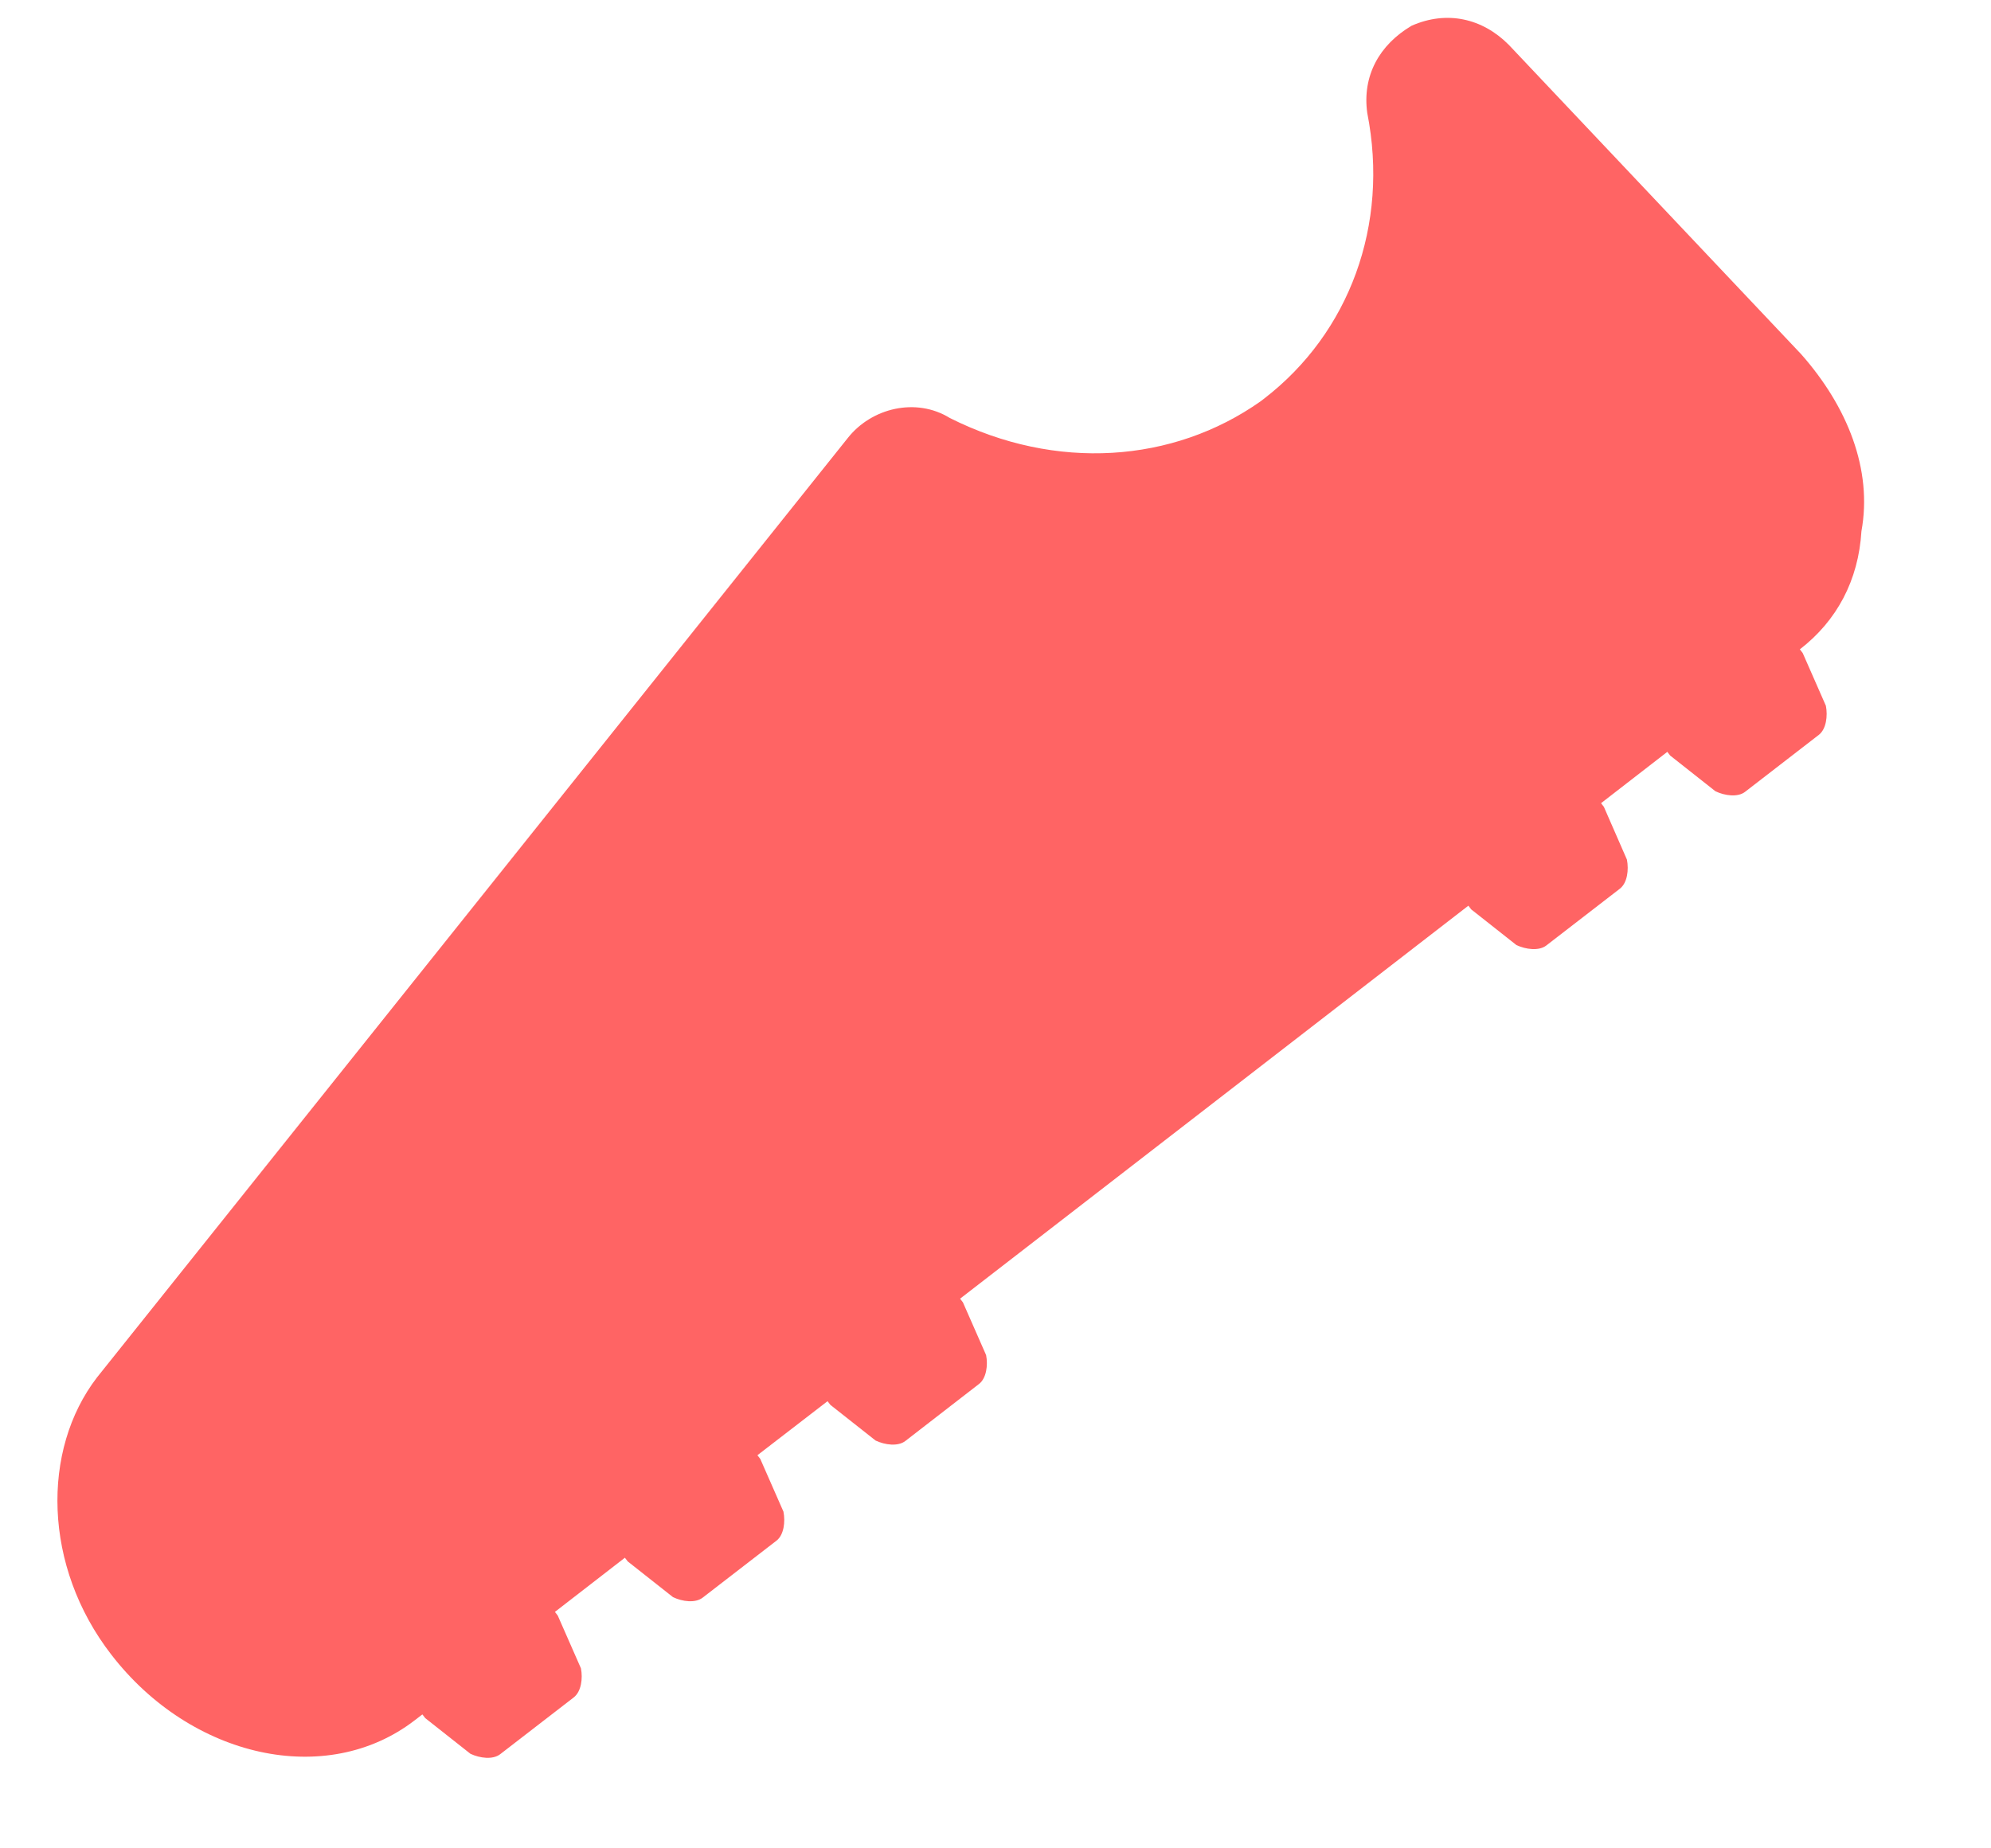 <svg width="14" height="13" viewBox="0 0 14 13" fill="none" xmlns="http://www.w3.org/2000/svg">
<path d="M12.665 2.491L10.609 0.315C10.423 0.128 10.173 0.072 9.926 0.181C9.699 0.315 9.578 0.533 9.614 0.794C9.77 1.584 9.487 2.342 8.891 2.802L8.865 2.822C8.249 3.257 7.425 3.315 6.679 2.94C6.441 2.793 6.128 2.869 5.961 3.081L0.682 9.688C0.29 10.198 0.302 11.017 0.783 11.638C1.343 12.364 2.296 12.579 2.918 12.098L2.97 12.058C2.97 12.058 2.97 12.058 2.99 12.084L3.308 12.335C3.374 12.366 3.465 12.378 3.517 12.338L4.035 11.938C4.087 11.897 4.099 11.806 4.085 11.734L3.922 11.363C3.922 11.363 3.922 11.363 3.902 11.337L4.394 10.956C4.394 10.956 4.394 10.956 4.414 10.982L4.732 11.233C4.798 11.265 4.89 11.277 4.942 11.236L5.46 10.836C5.512 10.796 5.523 10.704 5.509 10.632L5.346 10.261C5.346 10.261 5.346 10.261 5.326 10.235L5.819 9.855C5.819 9.855 5.819 9.855 5.839 9.881L6.157 10.132C6.223 10.163 6.314 10.175 6.366 10.135L6.884 9.734C6.936 9.694 6.948 9.602 6.934 9.531L6.771 9.16C6.771 9.16 6.771 9.16 6.751 9.134L10.325 6.37C10.325 6.37 10.325 6.37 10.345 6.396L10.663 6.647C10.729 6.678 10.821 6.69 10.873 6.65L11.391 6.25C11.443 6.209 11.454 6.118 11.44 6.046L11.278 5.675L11.258 5.649L11.724 5.288L11.744 5.314L12.062 5.565C12.128 5.597 12.22 5.609 12.271 5.569L12.79 5.168C12.841 5.128 12.853 5.036 12.839 4.964L12.676 4.593L12.656 4.567C12.915 4.367 13.068 4.083 13.089 3.736C13.168 3.303 12.991 2.86 12.665 2.491Z" fill="#FF6464"/>
</svg>
